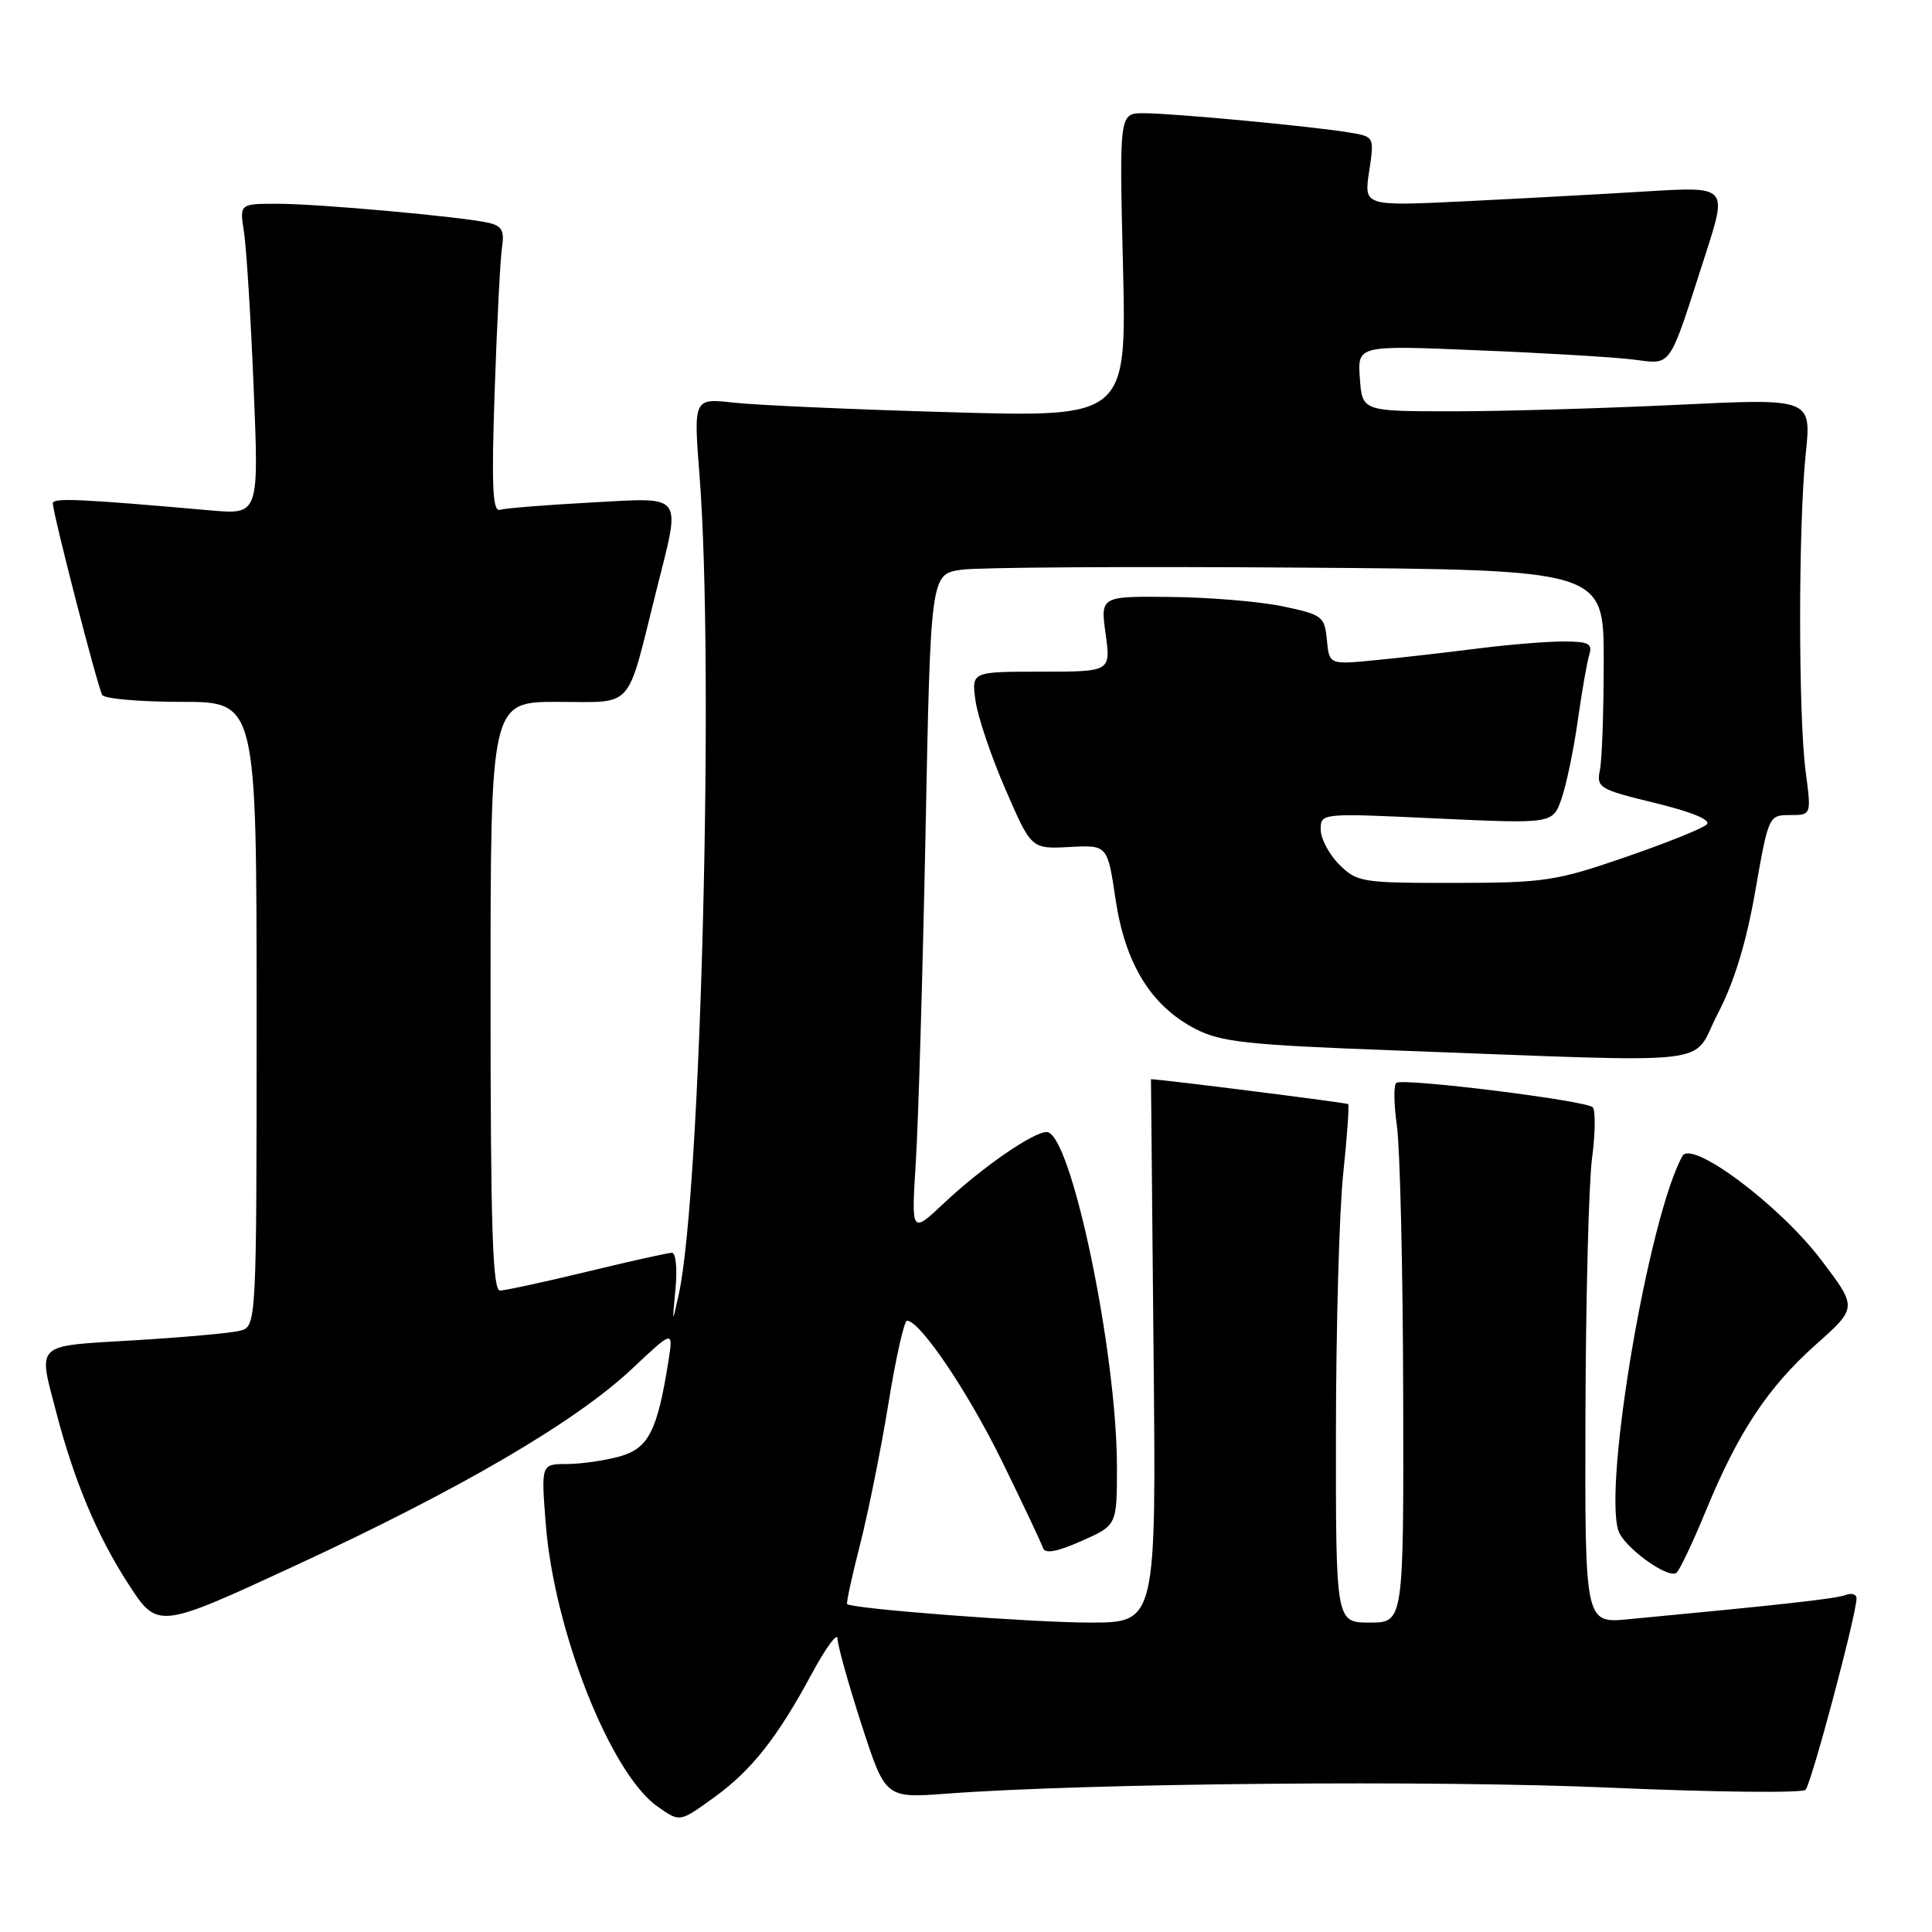 <?xml version="1.0" encoding="UTF-8" standalone="no"?>
<!DOCTYPE svg PUBLIC "-//W3C//DTD SVG 1.1//EN" "http://www.w3.org/Graphics/SVG/1.1/DTD/svg11.dtd" >
<svg xmlns="http://www.w3.org/2000/svg" xmlns:xlink="http://www.w3.org/1999/xlink" version="1.1" viewBox="0 0 256 256">
 <g >
 <path fill="currentColor"
d=" M 94.75 238.07 C 99.61 234.54 103.03 230.20 107.56 221.79 C 109.43 218.33 110.96 216.23 110.98 217.13 C 110.99 218.03 112.42 223.15 114.16 228.52 C 117.32 238.27 117.32 238.27 125.41 237.67 C 144.11 236.27 190.07 235.85 213.47 236.88 C 227.20 237.48 238.80 237.60 239.24 237.16 C 240.01 236.39 246.00 213.90 246.00 211.79 C 246.00 211.24 245.34 211.04 244.54 211.35 C 243.25 211.84 236.16 212.63 215.75 214.56 C 210.00 215.10 210.00 215.10 210.08 187.30 C 210.13 172.01 210.52 156.80 210.95 153.50 C 211.39 150.20 211.43 147.15 211.04 146.72 C 210.25 145.84 186.08 142.83 185.03 143.48 C 184.65 143.71 184.69 146.29 185.10 149.20 C 185.51 152.12 185.89 168.11 185.93 184.75 C 186.00 215.00 186.00 215.00 181.50 215.00 C 177.00 215.00 177.00 215.00 177.02 189.75 C 177.03 175.86 177.46 160.47 177.98 155.54 C 178.50 150.62 178.79 146.46 178.64 146.30 C 178.45 146.12 154.09 143.04 152.51 143.00 C 152.50 143.00 152.66 159.20 152.85 179.00 C 153.21 215.00 153.21 215.00 144.41 215.00 C 136.80 215.00 112.97 213.19 112.25 212.55 C 112.11 212.43 112.89 208.85 113.98 204.59 C 115.06 200.34 116.75 191.94 117.73 185.93 C 118.70 179.92 119.81 175.00 120.18 175.00 C 121.91 175.00 128.28 184.44 132.82 193.72 C 135.57 199.34 137.99 204.47 138.20 205.11 C 138.47 205.92 140.02 205.64 143.30 204.19 C 148.00 202.11 148.00 202.11 148.00 194.43 C 148.00 179.10 141.90 150.00 138.69 150.00 C 136.89 150.00 130.13 154.68 125.13 159.38 C 120.75 163.50 120.75 163.50 121.35 154.00 C 121.68 148.78 122.26 129.10 122.64 110.29 C 123.31 76.08 123.31 76.08 127.41 75.49 C 129.66 75.17 149.72 75.05 172.00 75.21 C 212.50 75.50 212.50 75.50 212.50 87.50 C 212.50 94.10 212.28 100.62 212.00 102.00 C 211.52 104.38 211.87 104.59 219.30 106.40 C 224.20 107.59 226.75 108.65 226.16 109.24 C 225.64 109.76 220.78 111.72 215.36 113.58 C 206.16 116.75 204.64 116.98 192.70 116.99 C 180.45 117.00 179.81 116.90 177.45 114.55 C 176.10 113.20 175.00 111.11 175.00 109.91 C 175.00 107.74 175.03 107.73 190.37 108.45 C 205.75 109.16 205.75 109.16 206.91 105.83 C 207.55 104.00 208.52 99.35 209.06 95.50 C 209.60 91.65 210.29 87.71 210.59 86.75 C 211.05 85.28 210.49 85.00 207.14 85.00 C 204.94 85.00 199.85 85.42 195.82 85.93 C 191.80 86.44 185.72 87.14 182.32 87.47 C 176.13 88.08 176.13 88.08 175.82 84.79 C 175.52 81.67 175.21 81.44 170.00 80.35 C 166.97 79.71 160.30 79.15 155.16 79.10 C 145.81 79.00 145.81 79.00 146.50 84.00 C 147.19 89.00 147.19 89.00 137.96 89.00 C 128.74 89.00 128.74 89.00 129.25 92.80 C 129.53 94.89 131.31 100.18 133.21 104.55 C 136.65 112.50 136.65 112.50 141.70 112.23 C 146.75 111.96 146.75 111.96 147.82 119.18 C 149.09 127.72 152.53 133.30 158.39 136.33 C 161.77 138.08 165.21 138.45 184.39 139.17 C 228.92 140.82 223.94 141.37 227.60 134.34 C 229.78 130.18 231.39 124.91 232.58 118.09 C 234.33 108.09 234.37 108.00 237.18 108.00 C 240.02 108.00 240.02 108.00 239.26 102.25 C 238.28 94.81 238.28 69.59 239.27 60.14 C 240.03 52.78 240.03 52.78 222.27 53.64 C 212.50 54.11 199.10 54.50 192.50 54.50 C 180.50 54.50 180.50 54.50 180.19 50.13 C 179.87 45.75 179.87 45.75 195.69 46.41 C 204.38 46.76 213.63 47.31 216.24 47.62 C 221.68 48.27 220.96 49.29 226.02 33.60 C 228.88 24.71 228.88 24.71 218.19 25.36 C 212.31 25.72 201.48 26.31 194.11 26.67 C 180.72 27.32 180.72 27.32 181.42 22.72 C 182.11 18.11 182.11 18.11 178.80 17.56 C 174.02 16.75 155.35 15.00 151.55 15.00 C 148.31 15.00 148.31 15.00 148.80 35.15 C 149.28 55.30 149.28 55.30 125.89 54.62 C 113.03 54.26 100.11 53.68 97.20 53.35 C 91.89 52.76 91.89 52.76 92.70 63.13 C 94.65 88.37 92.88 158.09 89.94 171.50 C 89.06 175.50 89.06 175.50 89.51 170.75 C 89.76 168.14 89.55 166.00 89.04 166.00 C 88.54 166.00 83.49 167.12 77.81 168.50 C 72.14 169.87 66.94 171.00 66.25 171.00 C 65.27 171.00 65.00 162.53 65.00 132.00 C 65.00 93.00 65.00 93.00 73.92 93.00 C 84.14 93.00 82.94 94.35 86.95 78.33 C 90.26 65.14 90.83 65.92 78.25 66.59 C 72.34 66.91 66.94 67.34 66.25 67.55 C 65.27 67.86 65.11 64.45 65.55 51.72 C 65.85 42.80 66.29 34.27 66.52 32.76 C 66.86 30.57 66.50 29.92 64.72 29.52 C 61.11 28.71 42.20 27.00 36.77 27.00 C 31.74 27.00 31.74 27.00 32.33 30.75 C 32.65 32.81 33.23 42.08 33.61 51.35 C 34.31 68.19 34.31 68.19 27.90 67.63 C 10.57 66.10 7.00 65.94 7.00 66.69 C 7.01 68.06 12.95 91.12 13.55 92.09 C 13.86 92.59 18.59 93.00 24.06 93.00 C 34.00 93.00 34.00 93.00 34.00 134.39 C 34.00 175.78 34.00 175.78 31.75 176.34 C 30.51 176.65 24.21 177.21 17.75 177.60 C 4.48 178.38 5.03 177.87 7.43 187.05 C 9.80 196.17 12.86 203.48 16.98 209.84 C 20.89 215.89 20.89 215.89 39.19 207.42 C 60.98 197.34 76.28 188.40 83.76 181.36 C 89.22 176.22 89.22 176.22 88.57 180.36 C 87.10 189.63 85.93 191.93 82.09 192.99 C 80.12 193.54 76.97 193.99 75.10 193.99 C 71.70 194.00 71.70 194.00 72.31 201.86 C 73.40 216.05 80.89 235.00 87.12 239.37 C 90.13 241.48 90.01 241.50 94.75 238.07 Z  M 226.01 200.25 C 230.34 189.72 234.24 183.84 240.68 178.10 C 246.11 173.26 246.11 173.26 241.30 166.93 C 235.81 159.69 224.15 150.97 222.93 153.18 C 218.49 161.19 212.45 196.54 214.44 202.81 C 215.12 204.95 220.90 209.18 222.11 208.43 C 222.50 208.19 224.25 204.51 226.01 200.25 Z "/>
</g>
</svg>